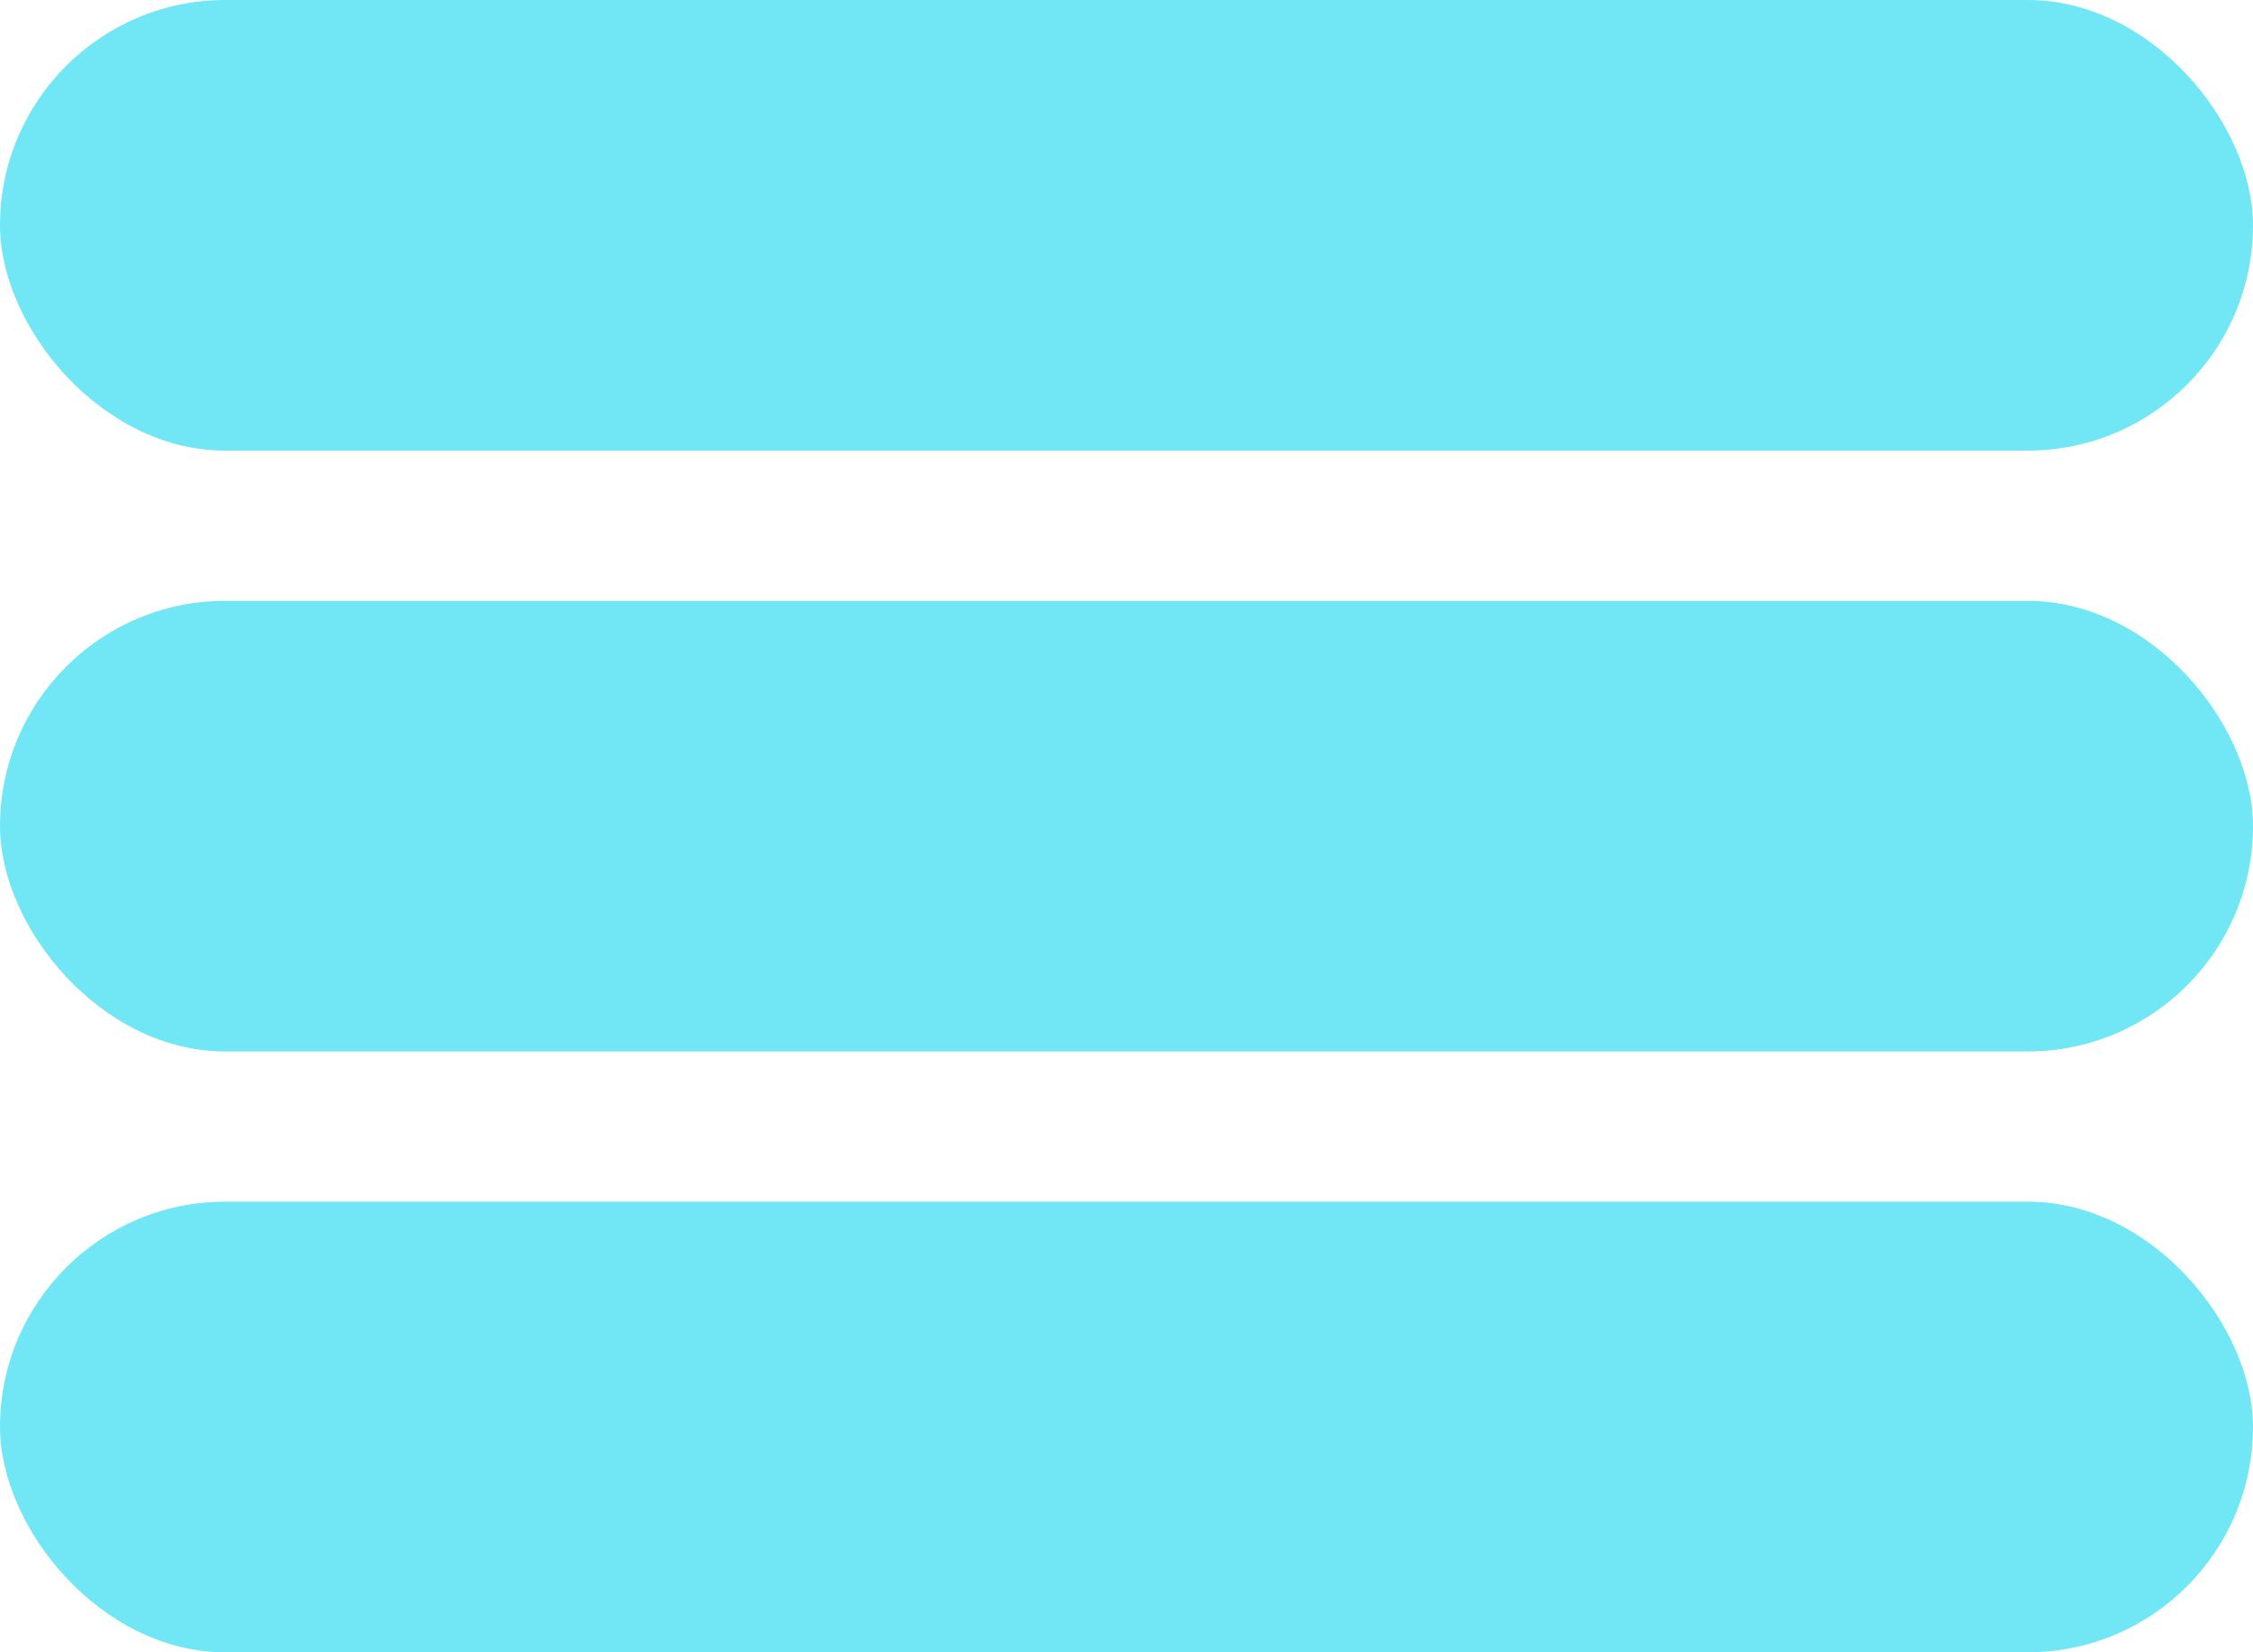 <svg id="mobile-nav-icon" xmlns="http://www.w3.org/2000/svg" width="30" height="22" viewBox="0 0 30 22">
  <rect id="Rectangle_67" data-name="Rectangle 67" width="30" height="6" rx="3" fill="#71e7f5"/>
  <rect id="Rectangle_69" data-name="Rectangle 69" width="30" height="6" rx="3" transform="translate(0 16)" fill="#71e7f5"/>
  <rect id="Rectangle_68" data-name="Rectangle 68" width="30" height="6" rx="3" transform="translate(0 8)" fill="#71e7f5"/>
</svg>
